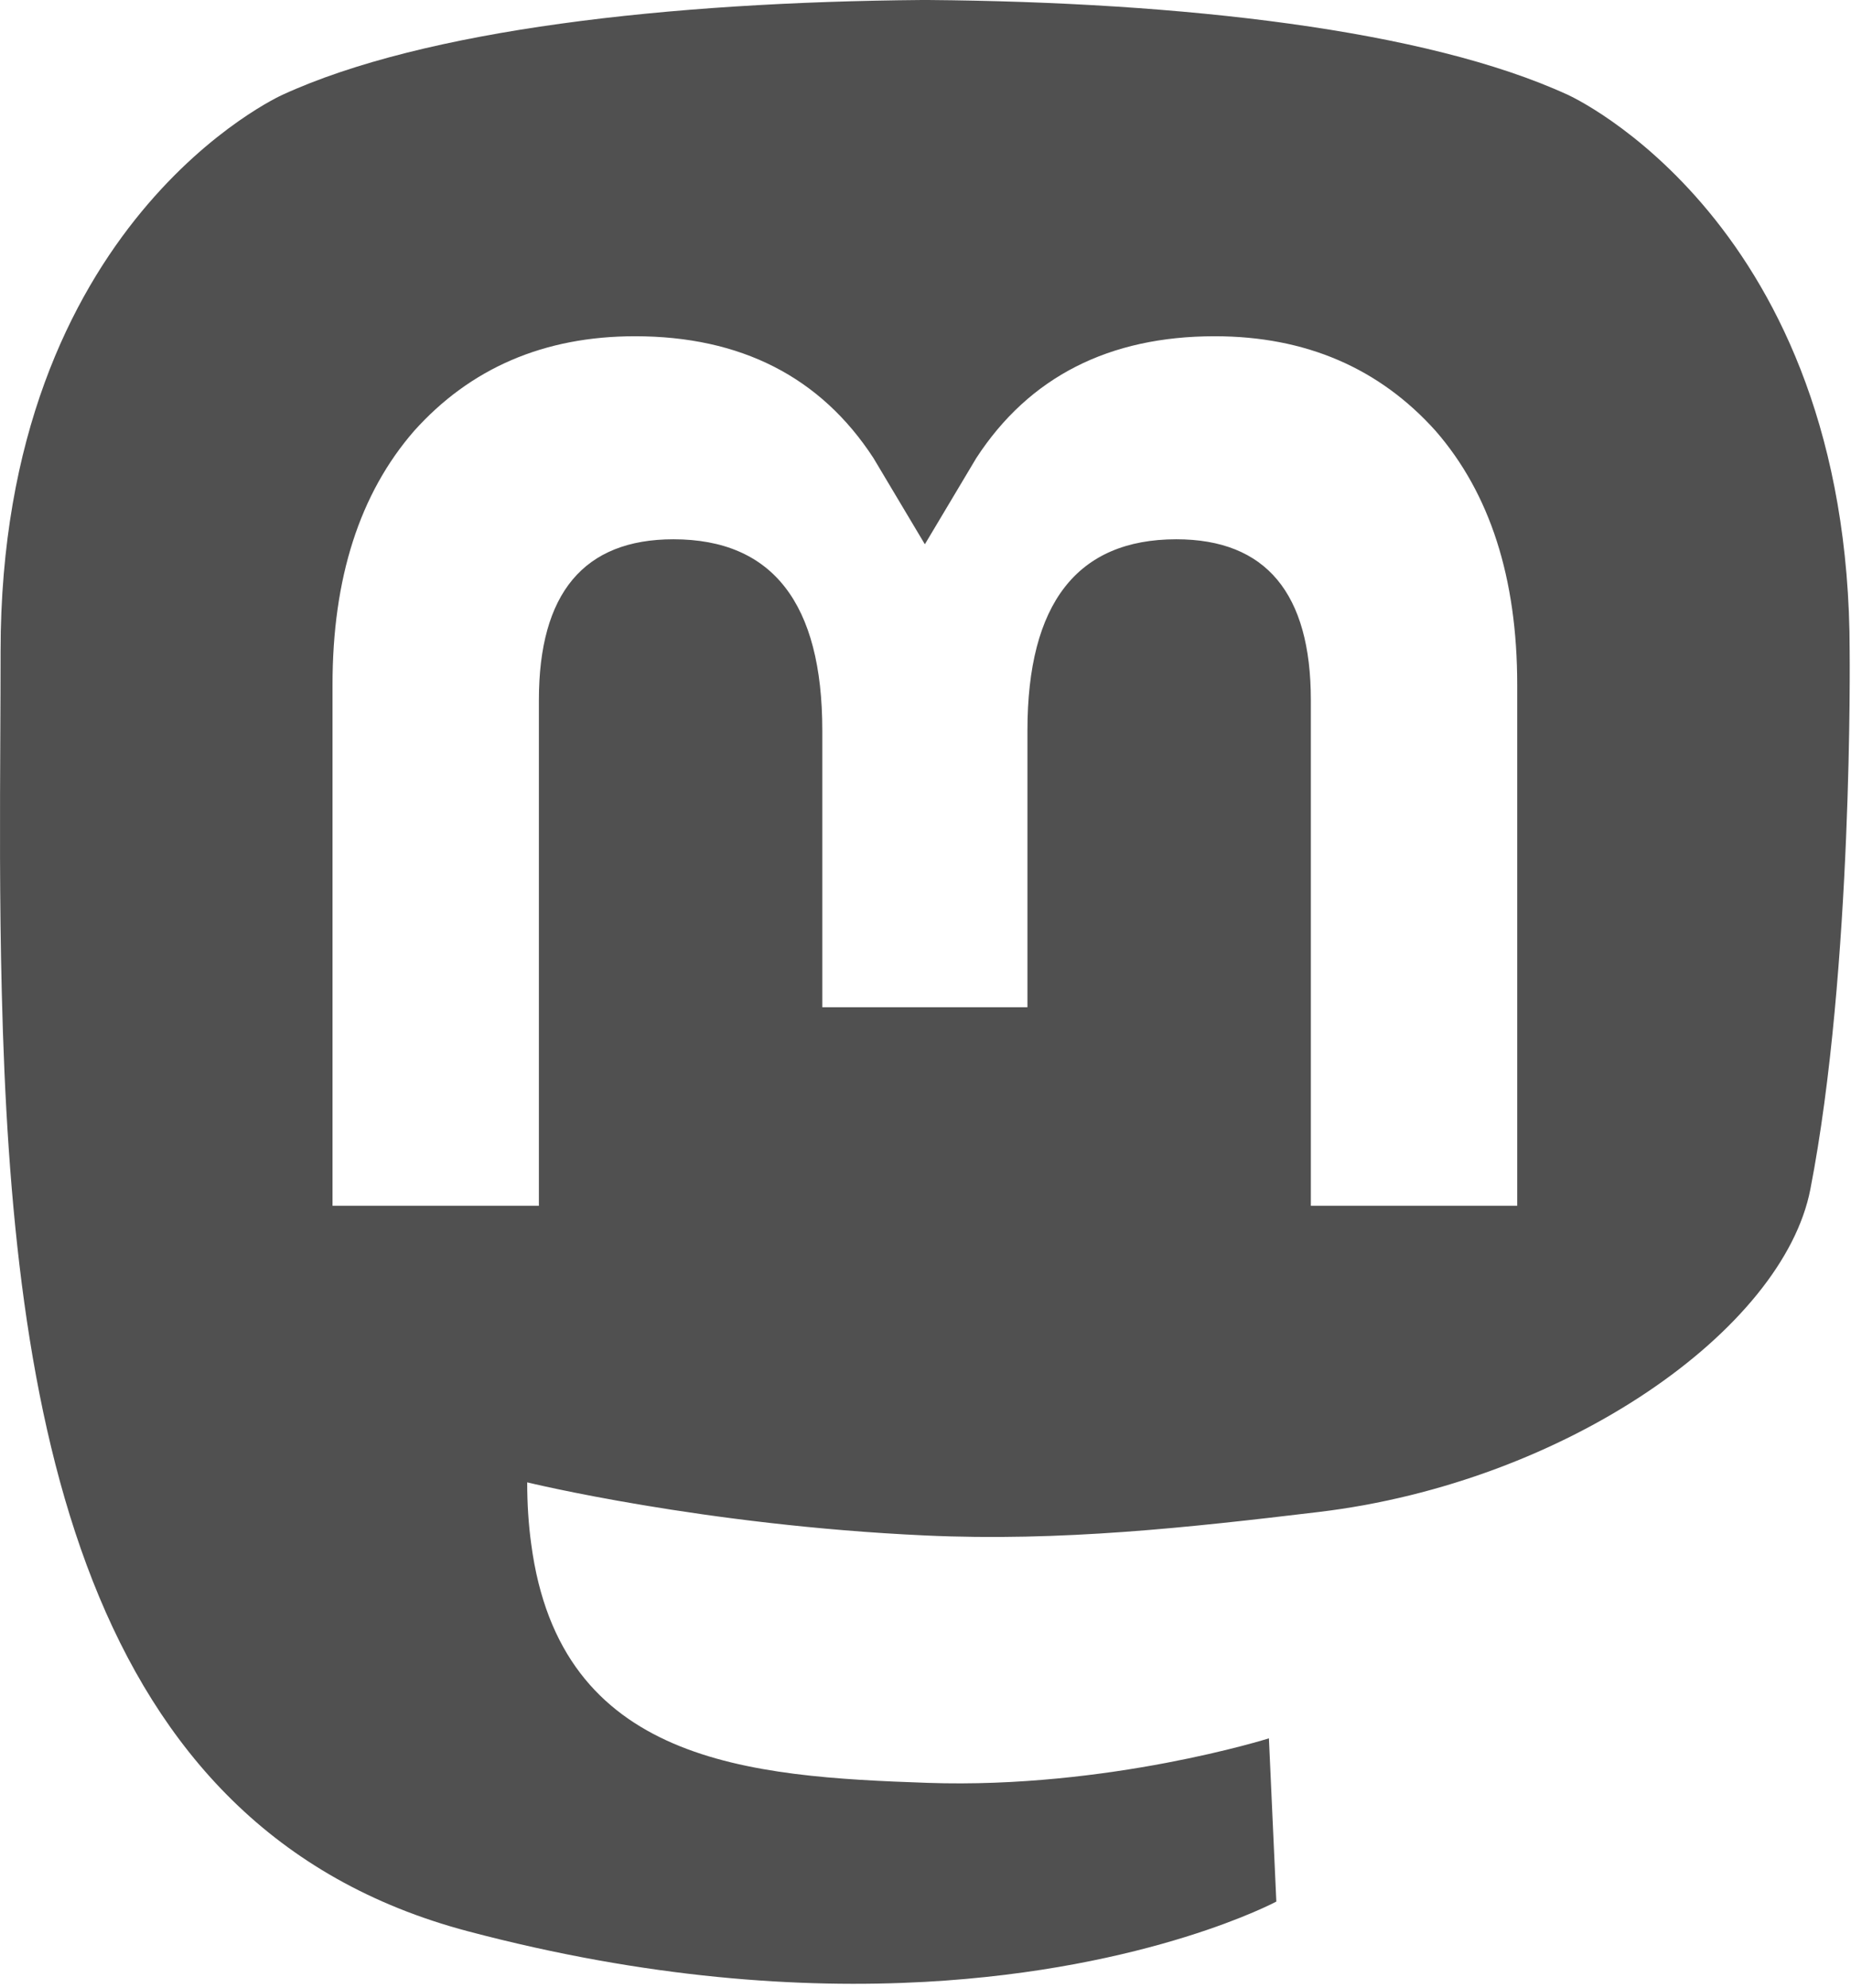 <svg width="231" height="248" viewBox="0 0 231 248" fill="none" xmlns="http://www.w3.org/2000/svg">
<g clip-path="url(#clip0_501_12)">
<path fill-rule="evenodd" clip-rule="evenodd" d="M164.528 188.625C195.536 184.923 222.535 165.817 225.928 148.36C231.275 120.86 230.833 81.251 230.833 81.251C230.833 27.565 195.66 11.829 195.66 11.829C177.925 3.684 147.472 0.259 115.833 0H115.056C83.417 0.259 52.984 3.684 35.248 11.829C35.248 11.829 0.073 27.565 0.073 81.251C0.073 84.505 0.056 87.928 0.039 91.492C-0.01 101.389 -0.064 112.37 0.223 123.831C1.5 176.332 9.848 228.075 58.389 240.923C80.77 246.847 99.987 248.087 115.463 247.236C143.528 245.68 159.283 237.22 159.283 237.22L158.357 216.857C158.357 216.857 138.301 223.181 115.777 222.411C93.461 221.645 69.903 220.004 66.293 192.605C65.96 190.199 65.793 187.625 65.793 184.923C65.793 184.923 87.7 190.277 115.463 191.549C132.439 192.328 148.359 190.555 164.528 188.625ZM189.344 150.419V85.415C189.344 72.13 185.961 61.573 179.168 53.762C172.16 45.952 162.984 41.947 151.594 41.947C138.415 41.947 128.434 47.013 121.837 57.145L115.421 67.898L109.006 57.145C102.408 47.013 92.428 41.947 79.249 41.947C67.859 41.947 58.682 45.952 51.676 53.762C44.881 61.573 41.498 72.13 41.498 85.415V150.419H67.252V87.326C67.252 74.026 72.848 67.275 84.041 67.275C96.417 67.275 102.621 75.283 102.621 91.118V125.653H128.222V91.118C128.222 75.283 134.425 67.275 146.801 67.275C157.994 67.275 163.59 74.026 163.59 87.326V150.419H189.344Z" fill="#505050"/>
</g>
<defs>
<clipPath id="clip0_501_12">
<rect width="230.842" height="247.477" fill="white"/>
</clipPath>
</defs>
</svg>
